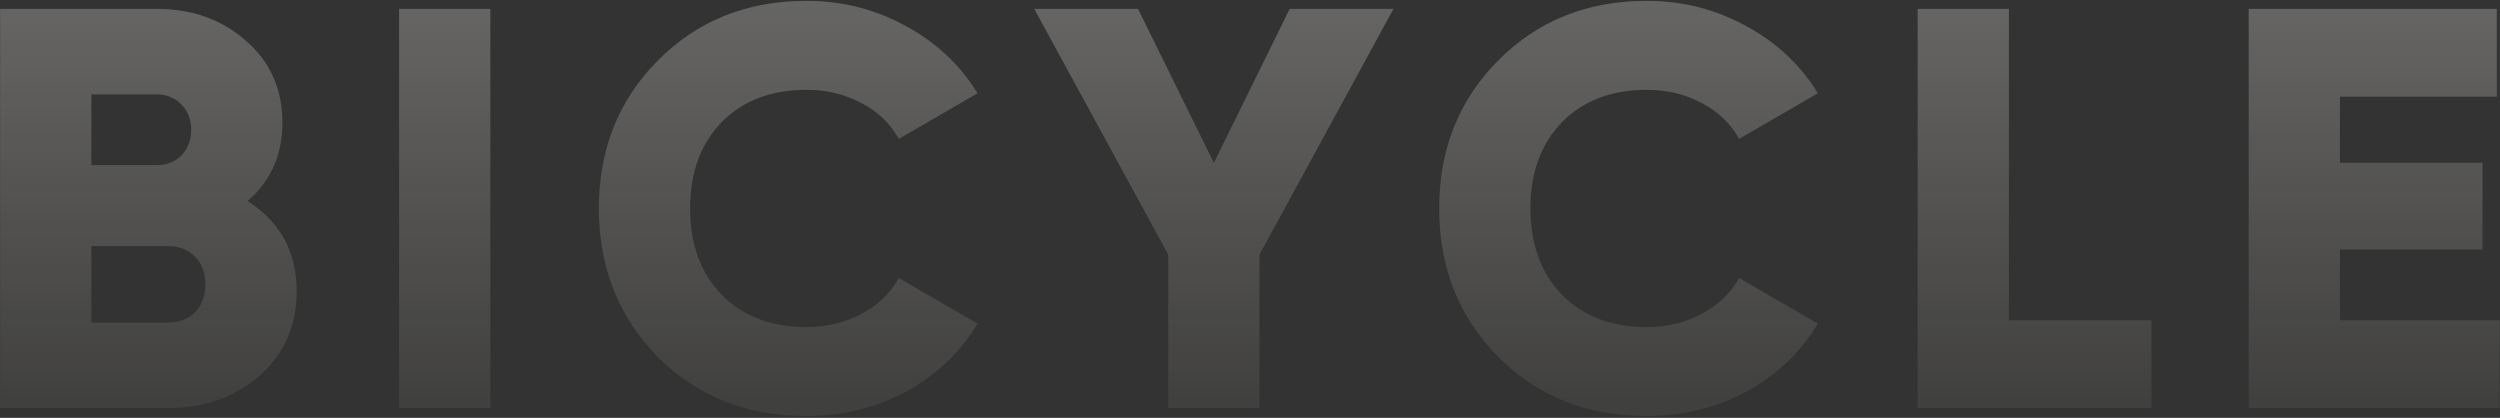 <svg width="1017" height="170" viewBox="0 0 1017 170" fill="none" xmlns="http://www.w3.org/2000/svg">
<rect x="0" y="0" width="1017" height="170" fill="#333333" stroke="none"/>
<path d="M100.735 81.784C114.036 90.291 120.687 102.509 120.687 118.44C120.687 132.515 115.66 143.96 105.607 152.776C95.553 161.592 83.103 166 68.255 166H0.047V3.6H63.615C78.153 3.6 90.295 7.931 100.039 16.592C109.937 25.099 114.887 36.235 114.887 50C114.887 62.992 110.169 73.587 100.735 81.784ZM63.615 38.4H37.167V67.168H63.615C67.791 67.168 71.193 65.853 73.823 63.224C76.452 60.44 77.767 56.96 77.767 52.784C77.767 48.608 76.452 45.205 73.823 42.576C71.193 39.792 67.791 38.4 63.615 38.4ZM68.255 131.2C72.895 131.2 76.607 129.808 79.391 127.024C82.175 124.085 83.567 120.296 83.567 115.656C83.567 111.016 82.175 107.304 79.391 104.52C76.607 101.581 72.895 100.112 68.255 100.112H37.167V131.2H68.255ZM162.356 3.6H199.476V166H162.356V3.6ZM328.067 169.248C303.785 169.248 283.601 161.205 267.515 145.12C251.585 128.88 243.619 108.773 243.619 84.8C243.619 60.827 251.585 40.797 267.515 24.712C283.601 8.472 303.785 0.352 328.067 0.352C342.606 0.352 356.062 3.755 368.435 10.56C380.809 17.211 390.553 26.336 397.667 37.936L365.651 56.496C362.094 50.155 356.99 45.283 350.339 41.88C343.689 38.323 336.265 36.544 328.067 36.544C313.683 36.544 302.161 40.952 293.499 49.768C284.993 58.584 280.739 70.261 280.739 84.8C280.739 99.339 284.993 111.016 293.499 119.832C302.161 128.648 313.683 133.056 328.067 133.056C336.265 133.056 343.689 131.277 350.339 127.72C357.145 124.163 362.249 119.291 365.651 113.104L397.667 131.664C390.707 143.264 381.041 152.467 368.667 159.272C356.294 165.923 342.761 169.248 328.067 169.248ZM566.879 3.6L512.359 103.592V166H475.239V103.592L420.719 3.6H462.943L493.799 66.24L524.655 3.6H566.879ZM669.905 169.248C645.622 169.248 625.438 161.205 609.353 145.12C593.422 128.88 585.457 108.773 585.457 84.8C585.457 60.827 593.422 40.797 609.353 24.712C625.438 8.472 645.622 0.352 669.905 0.352C684.444 0.352 697.9 3.755 710.273 10.56C722.646 17.211 732.39 26.336 739.505 37.936L707.489 56.496C703.932 50.155 698.828 45.283 692.177 41.88C685.526 38.323 678.102 36.544 669.905 36.544C655.521 36.544 643.998 40.952 635.337 49.768C626.83 58.584 622.577 70.261 622.577 84.8C622.577 99.339 626.83 111.016 635.337 119.832C643.998 128.648 655.521 133.056 669.905 133.056C678.102 133.056 685.526 131.277 692.177 127.72C698.982 124.163 704.086 119.291 707.489 113.104L739.505 131.664C732.545 143.264 722.878 152.467 710.505 159.272C698.132 165.923 684.598 169.248 669.905 169.248ZM817.221 130.272H875.221V166H780.101V3.6H817.221V130.272ZM951.89 130.272H1016.85V166H914.77V3.6H1015.69V39.328H951.89V66.24H1009.89V101.504H951.89V130.272Z" fill="url(#paint0_linear_1_11065)"/>
<defs>
<linearGradient id="paint0_linear_1_11065" x1="505" y1="-52" x2="505" y2="226" gradientUnits="userSpaceOnUse">
<stop stop-color="#FFFEFB" stop-opacity="0.31"/>
<stop offset="1" stop-color="#F6F0DB" stop-opacity="0"/>
</linearGradient>
</defs>
</svg>
